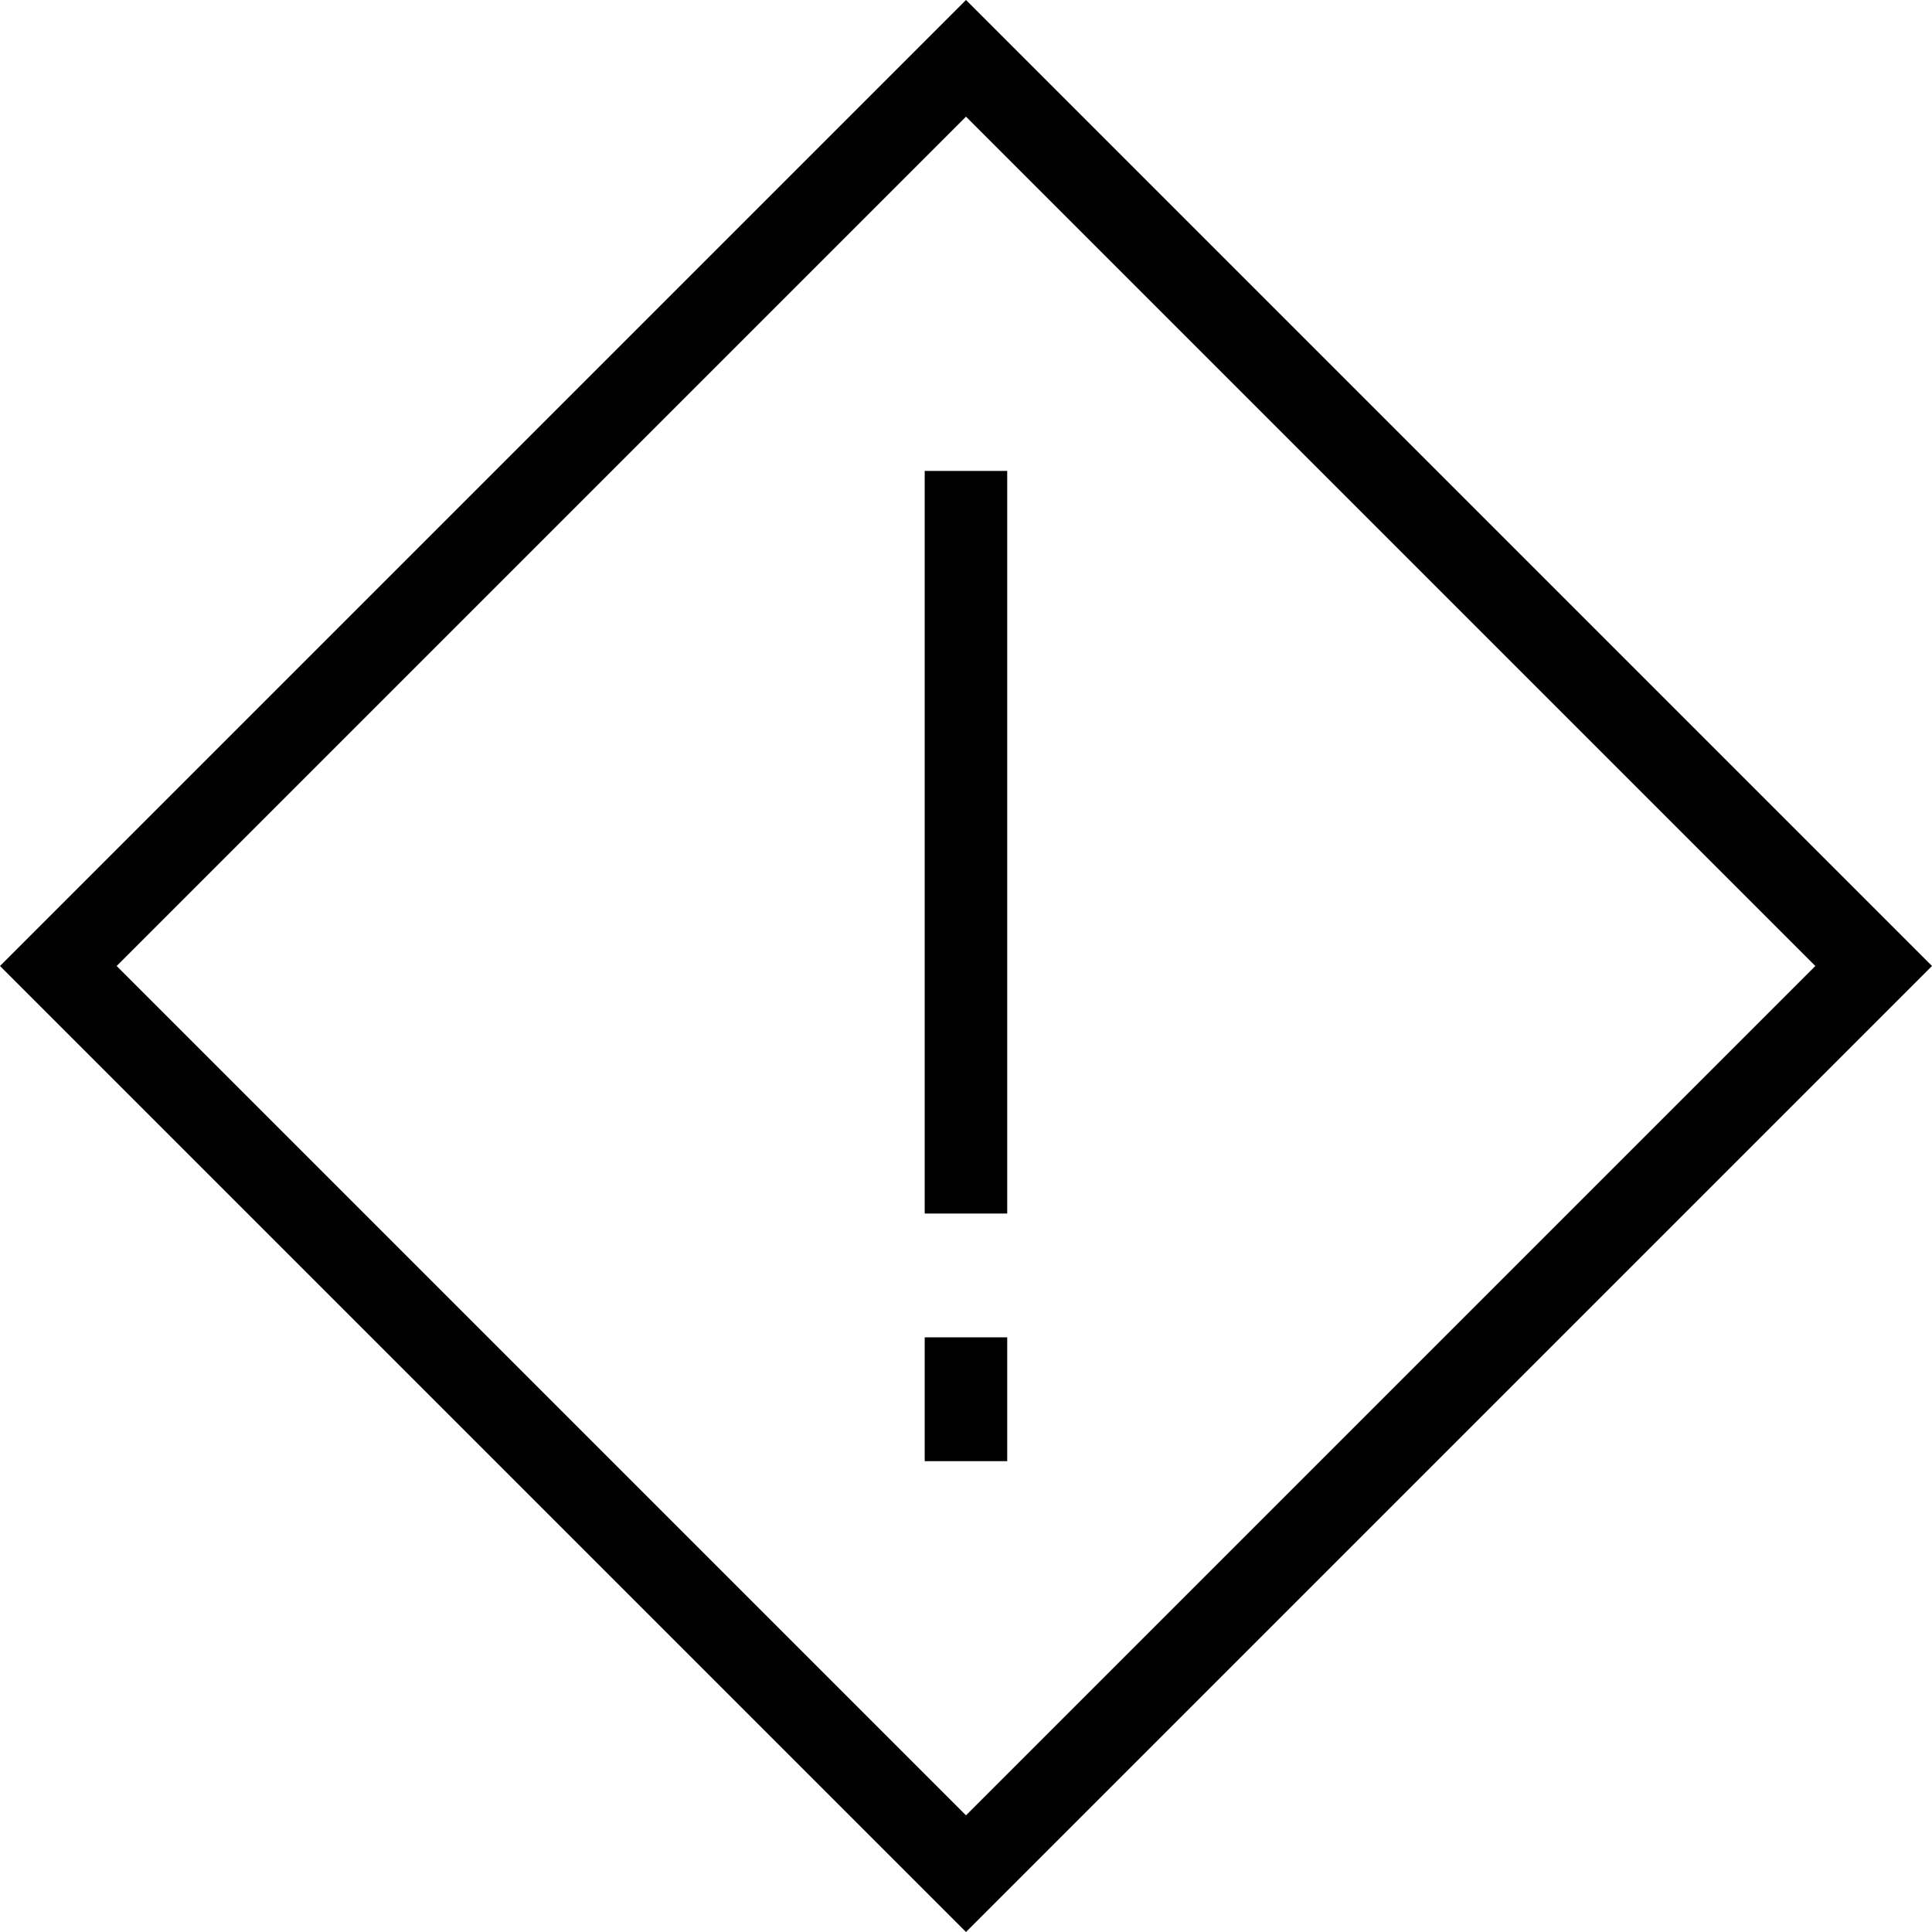 <?xml version="1.0" encoding="UTF-8" standalone="no"?><!-- Generator: Gravit.io --><svg xmlns="http://www.w3.org/2000/svg" xmlns:xlink="http://www.w3.org/1999/xlink" style="isolation:isolate" viewBox="1983 668 24 24" width="24pt" height="24pt"><defs><clipPath id="_clipPath_L6IFzYD1BwEy8ZxiNXYhhfDRBGRY5LK4"><rect x="1983" y="668" width="24" height="24"/></clipPath></defs><g clip-path="url(#_clipPath_L6IFzYD1BwEy8ZxiNXYhhfDRBGRY5LK4)"><g><path d=" M 1995 692 L 2007 680 L 1995 668 L 1983 680 L 1995 692 Z  M 2005.551 680 L 1995 690.551 L 1984.449 680 L 1995 669.449 L 2005.551 680 Z " fill="rgb(0,0,0)"/><rect x="1994.487" y="673.85" width="1.025" height="9.225" transform="matrix(1,0,0,1,0,0)" fill="rgb(0,0,0)"/><rect x="1994.487" y="684.613" width="1.025" height="1.538" transform="matrix(1,0,0,1,0,0)" fill="rgb(0,0,0)"/></g></g></svg>